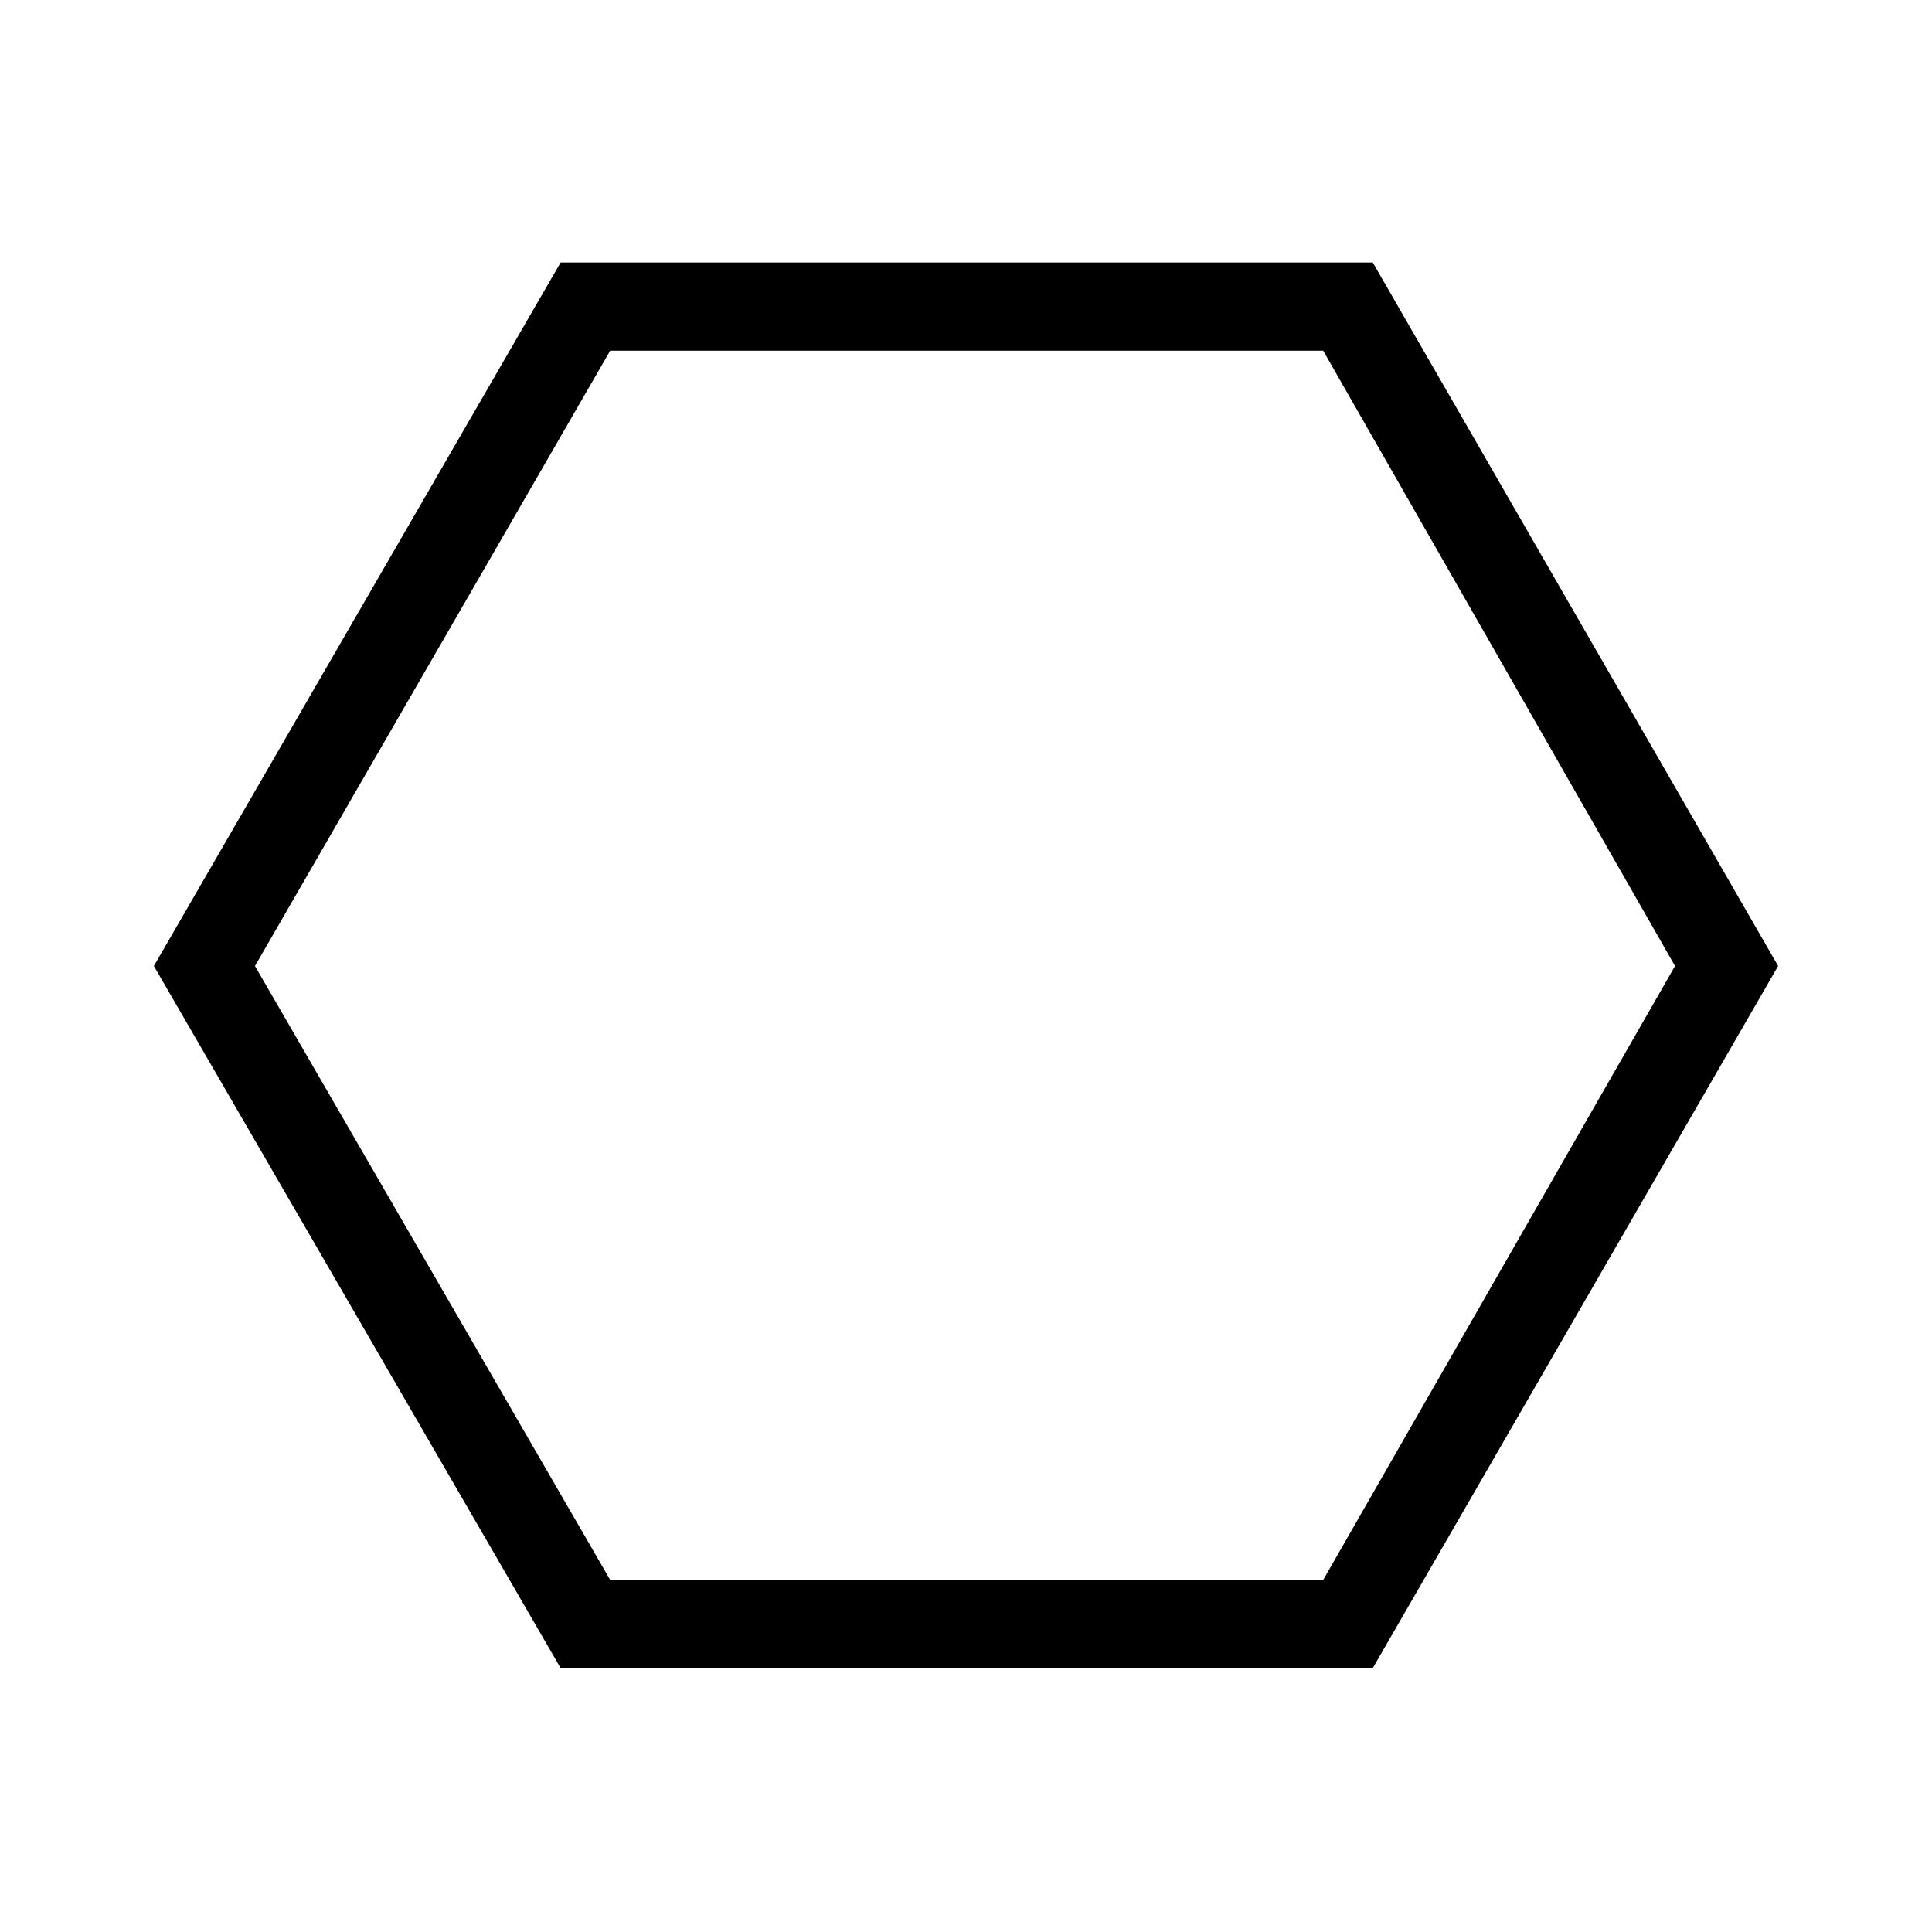 <svg xmlns="http://www.w3.org/2000/svg" height="48" viewBox="0 -960 960 960" width="48"><path d="M278.58-131.12 76.46-480l202.12-349.58h403.53L883.54-480 682.11-131.12H278.58Zm24.61-43.84H657.5L832.31-480 657.49-785.73h-354.3L126.69-480l176.5 305.04ZM480-480Z"/></svg>